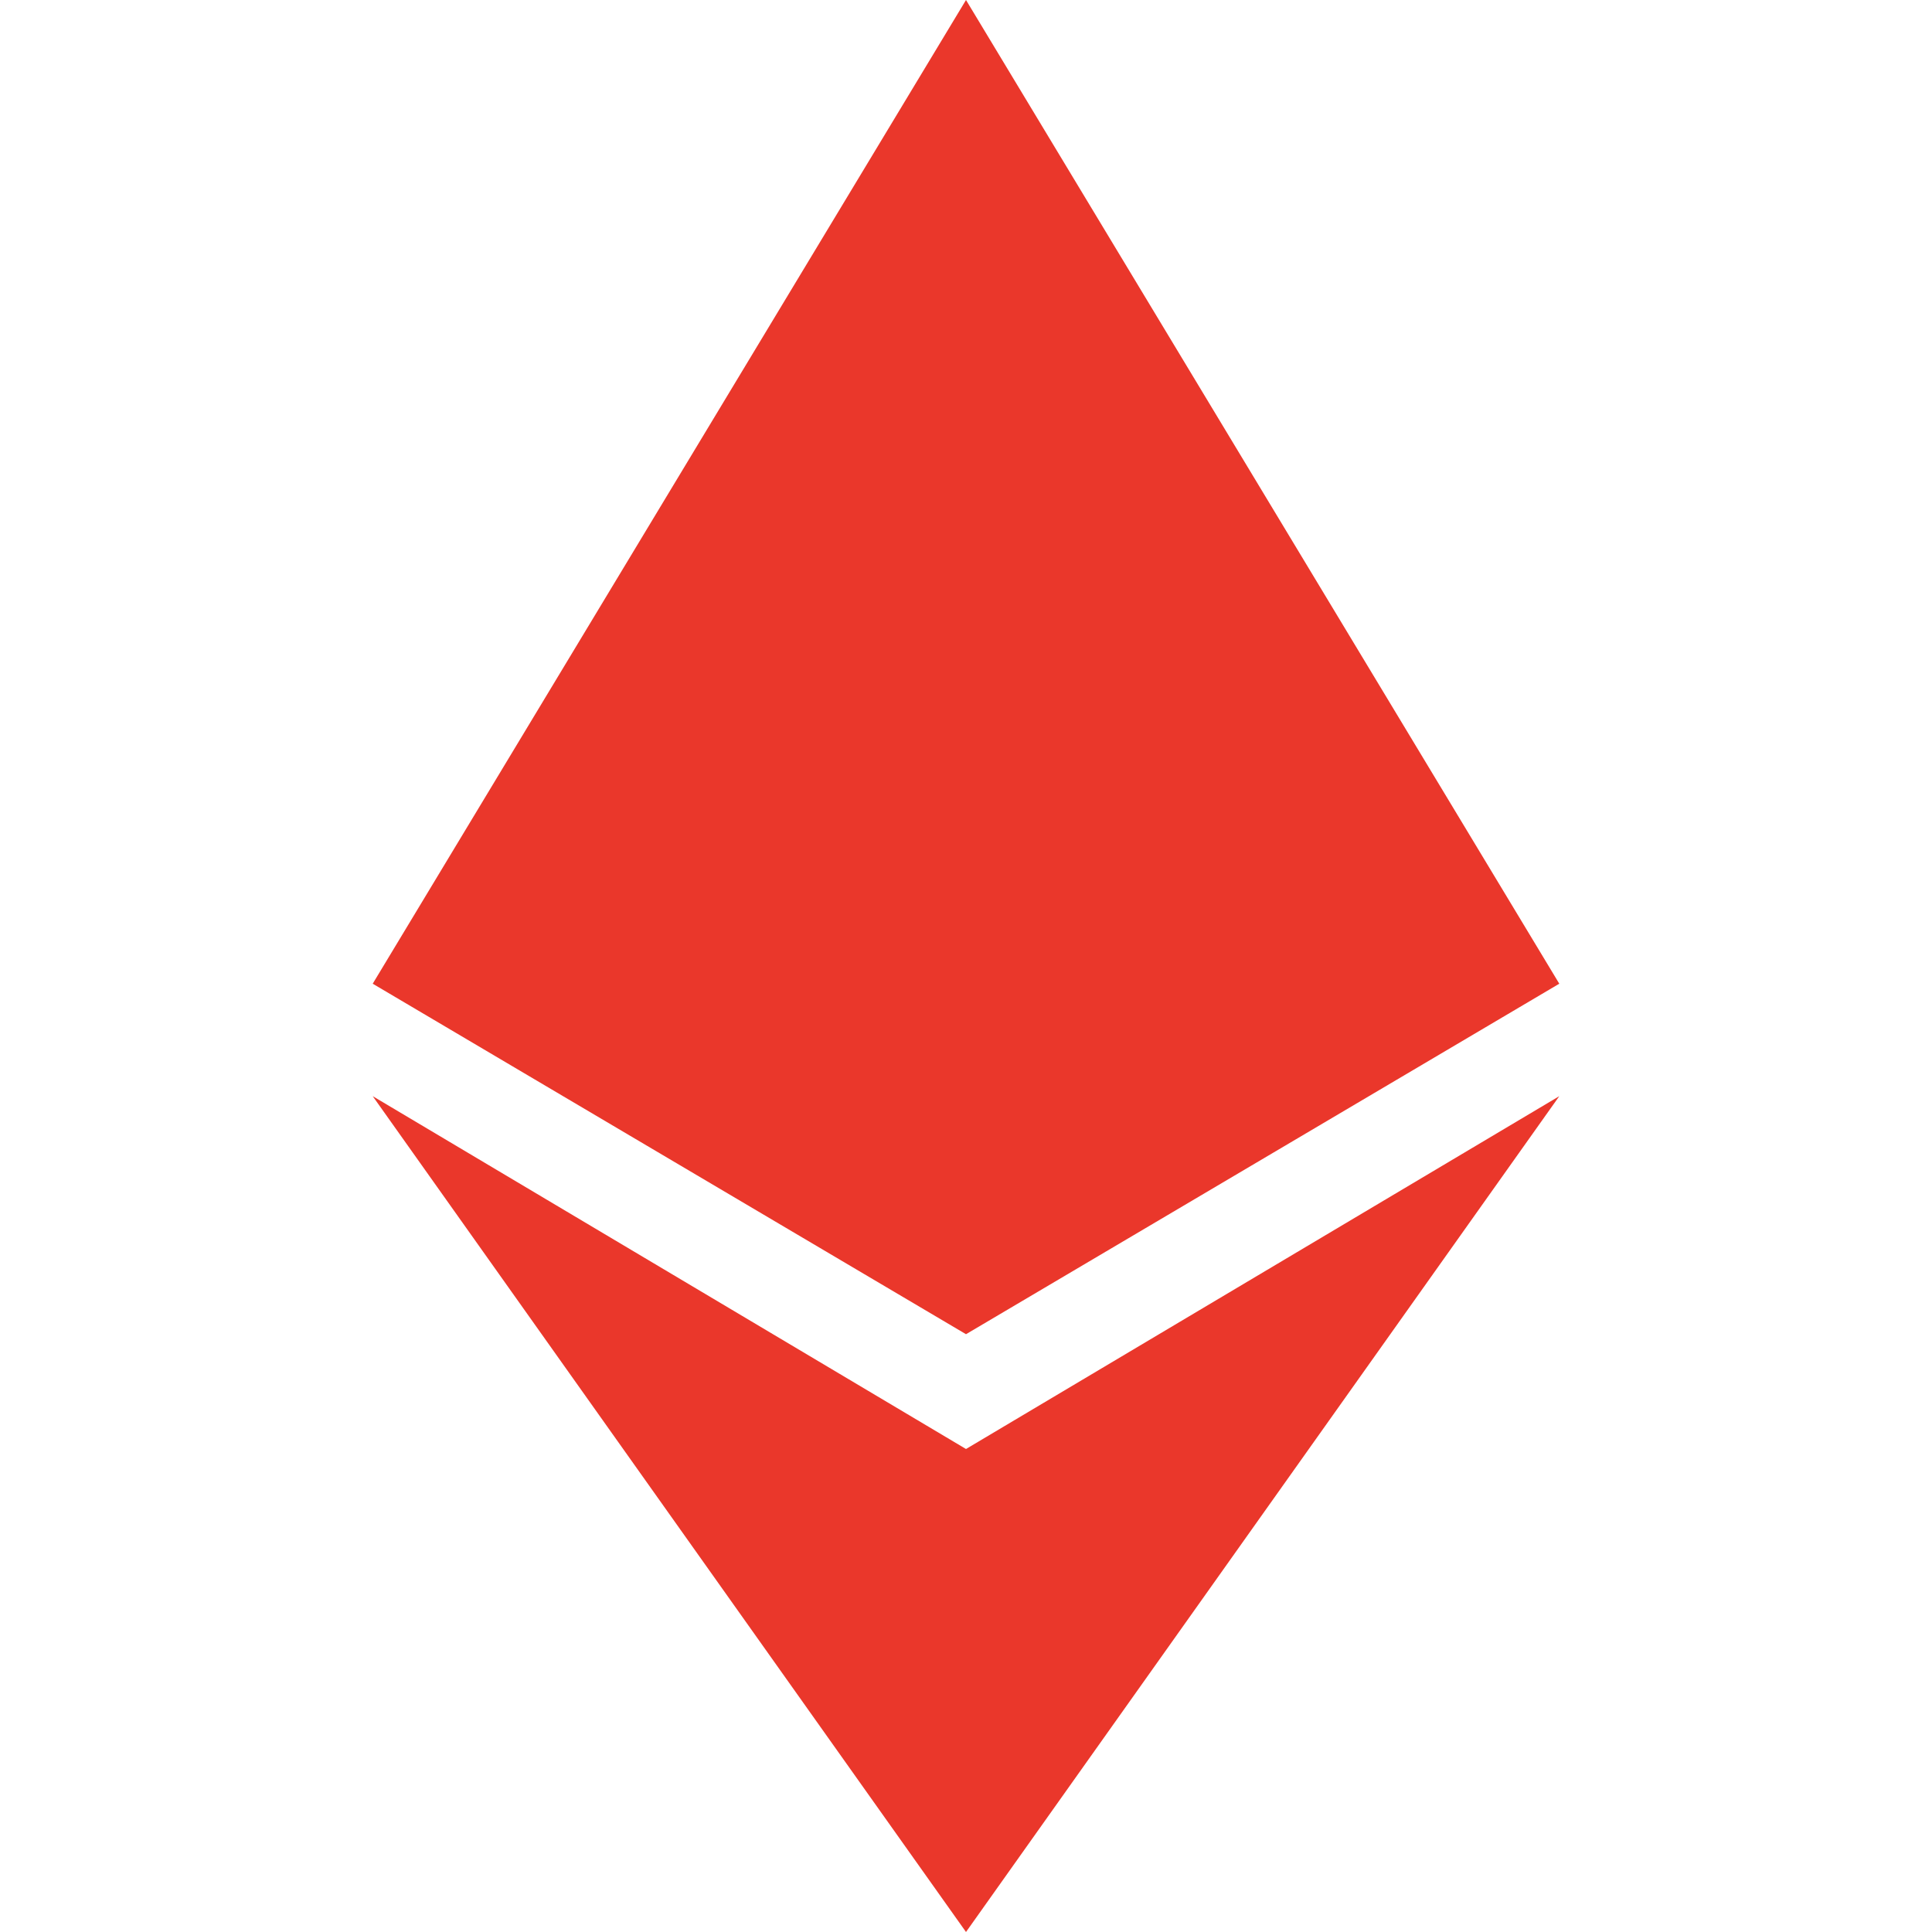 <svg width="48" height="48" viewBox="0 0 48 48" fill="none" xmlns="http://www.w3.org/2000/svg">
<g id="ri:eth-fill">
<path id="Vector" d="M24 0L9.26 24.44L24 33.148L38.74 24.44L24 0ZM24 48L9.26 27.234L24 36L38.74 27.234L24 48Z" fill="#EA372B"/>
</g>
</svg>
